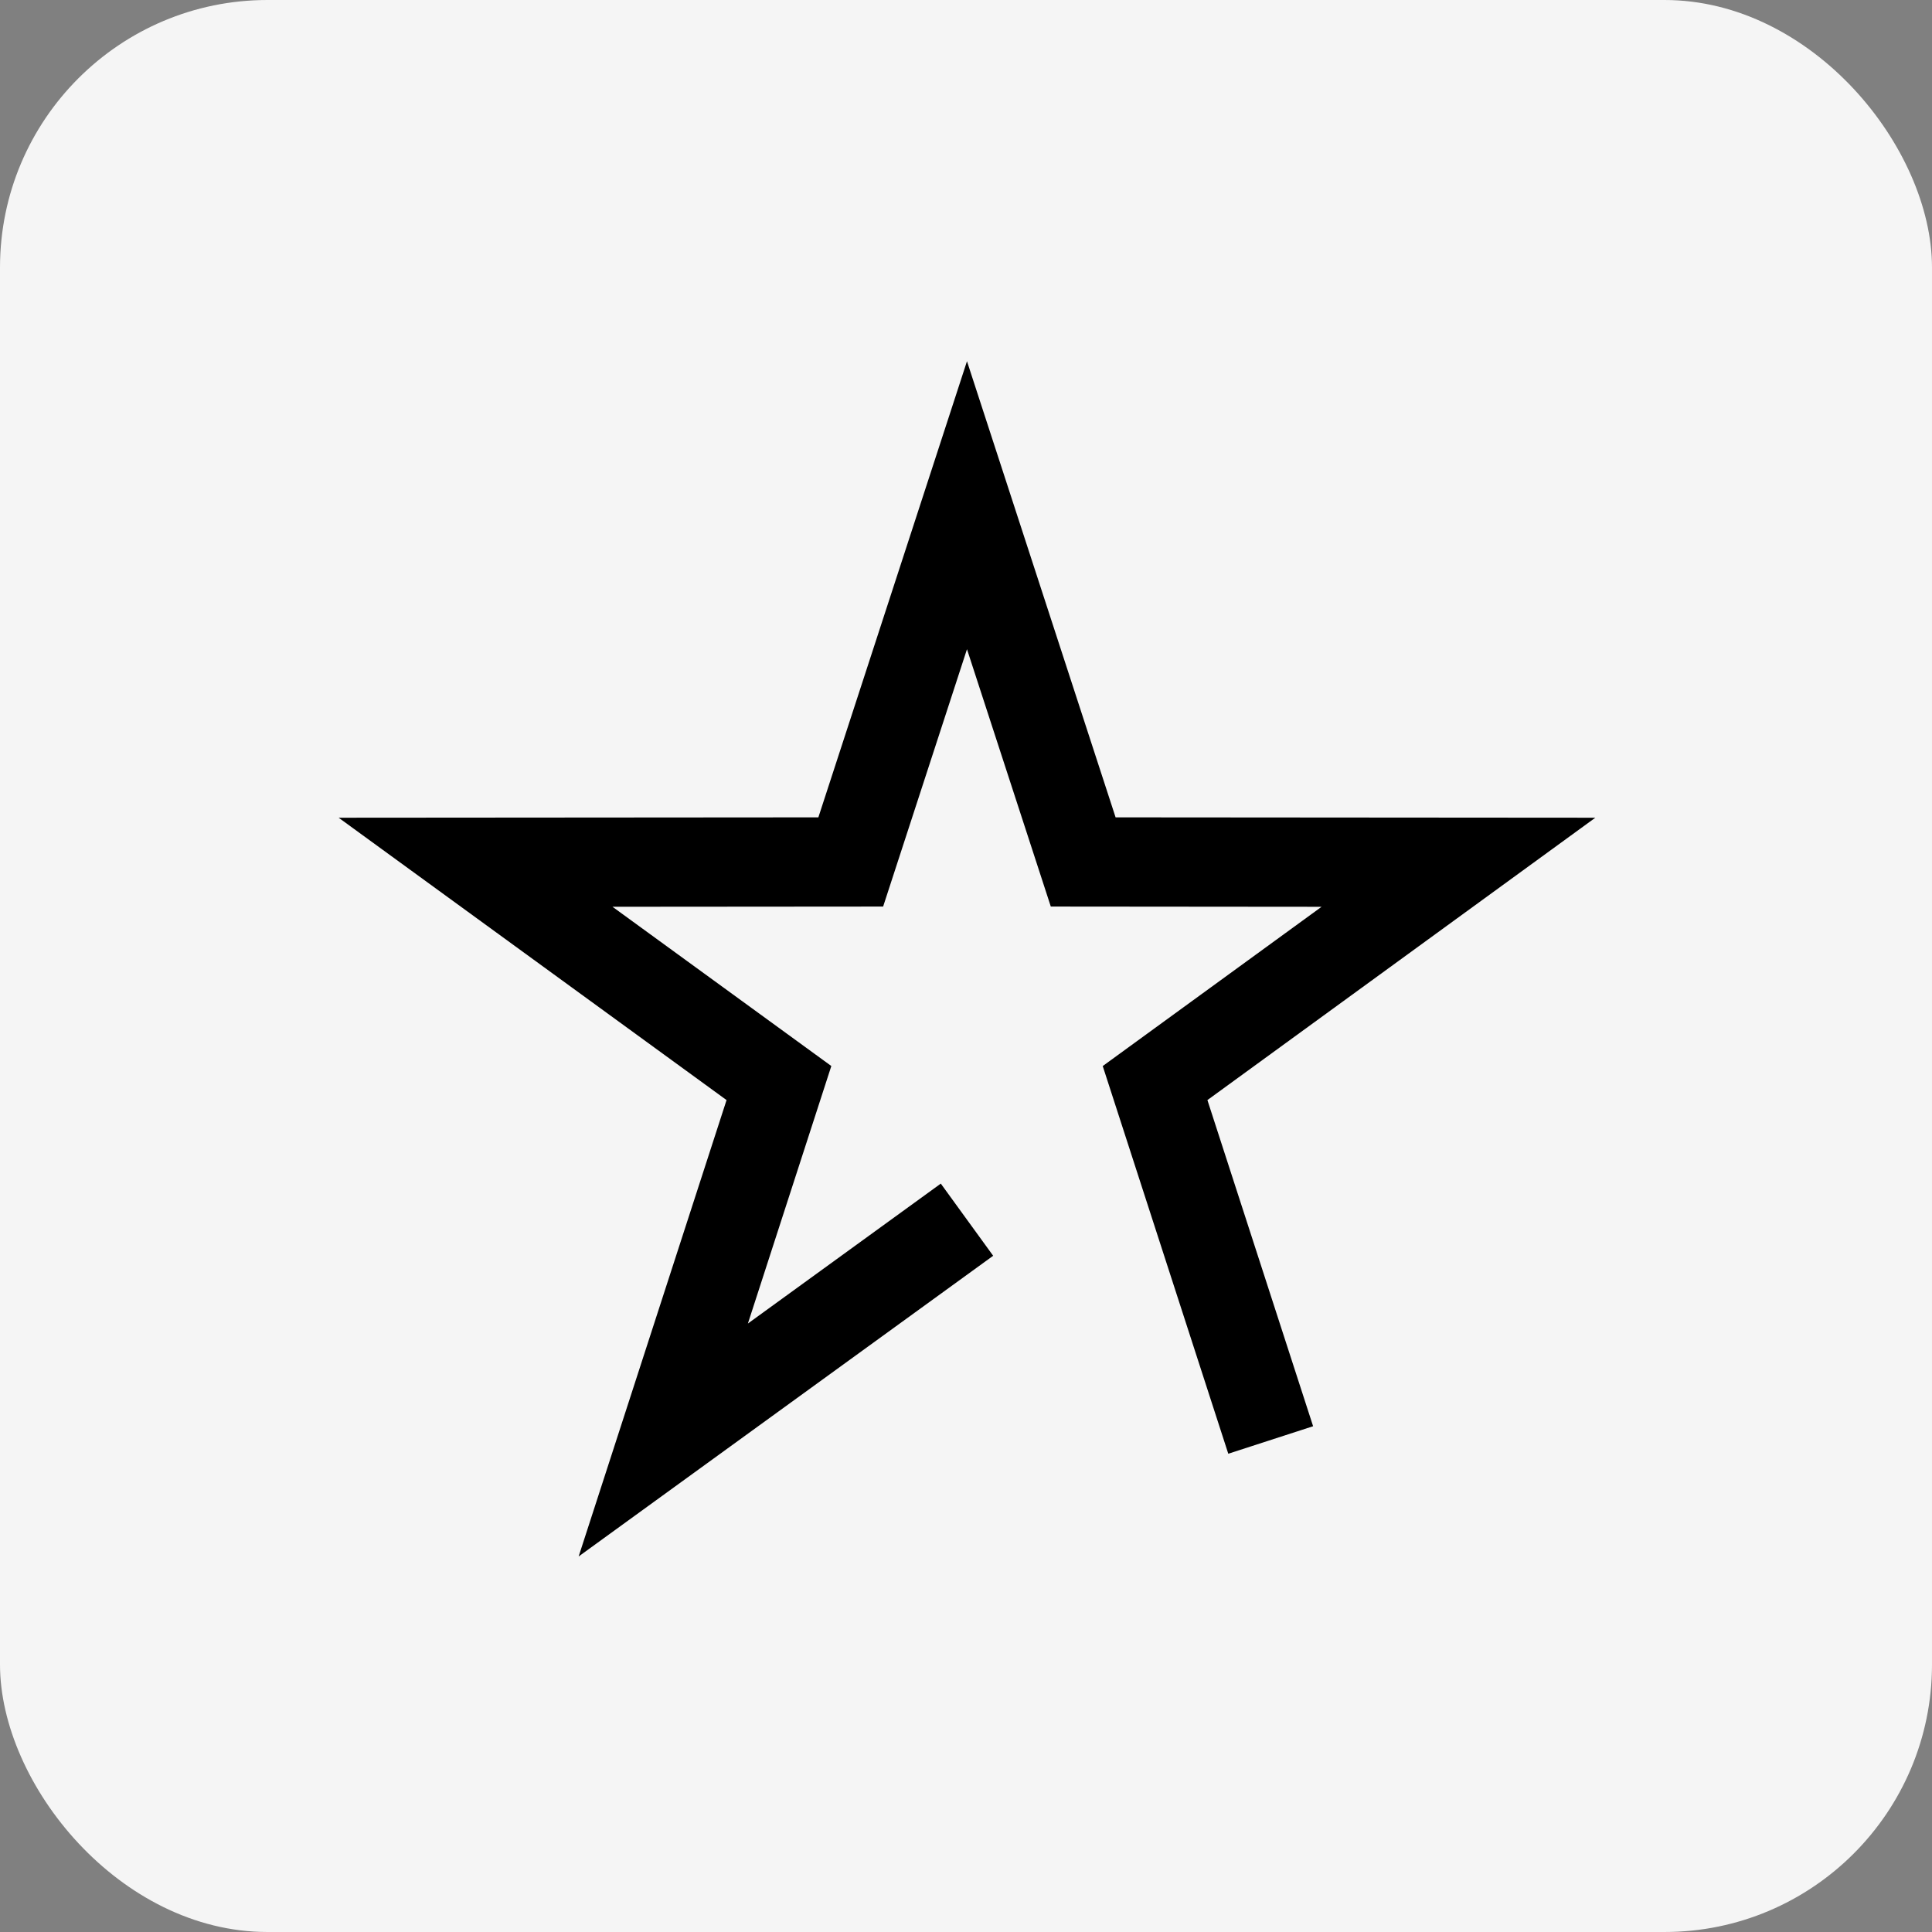 <?xml version="1.0" encoding="UTF-8"?>
<svg xmlns="http://www.w3.org/2000/svg" width="65" height="65" viewBox="0 0 65 65">
  <rect x="0" y="0" width="65" height="65" fill="#808080" stroke="none"/>
  <g id="Group_1817" data-name="Group 1817" transform="translate(-928 -762)">
    <rect id="Rectangle_Copy_5" data-name="Rectangle Copy 5" width="65" height="65" rx="9" transform="translate(928 762)" fill="#f5f5f5"/>
    <g id="Group" transform="translate(937.938 771.188)">
      <g id="icon-1_copy_9" data-name="icon-1 copy 9" transform="translate(6.062 7.812)">
        <path id="Star" d="M3.468,35.365,8.444,20.011l-13.051-9.5,16.14-.012,5-15.346,5,15.346,16.14.012-13.051,9.5,3.556,10.973-2.854.925L21.1,18.866l7.363-5.358L19.353,13.5l-2.82-8.658L13.712,13.5l-9.106.007,7.363,5.358L9.162,27.529l6.49-4.708,1.762,2.428Z"/>
      </g>
    </g>
  </g>
</svg>

